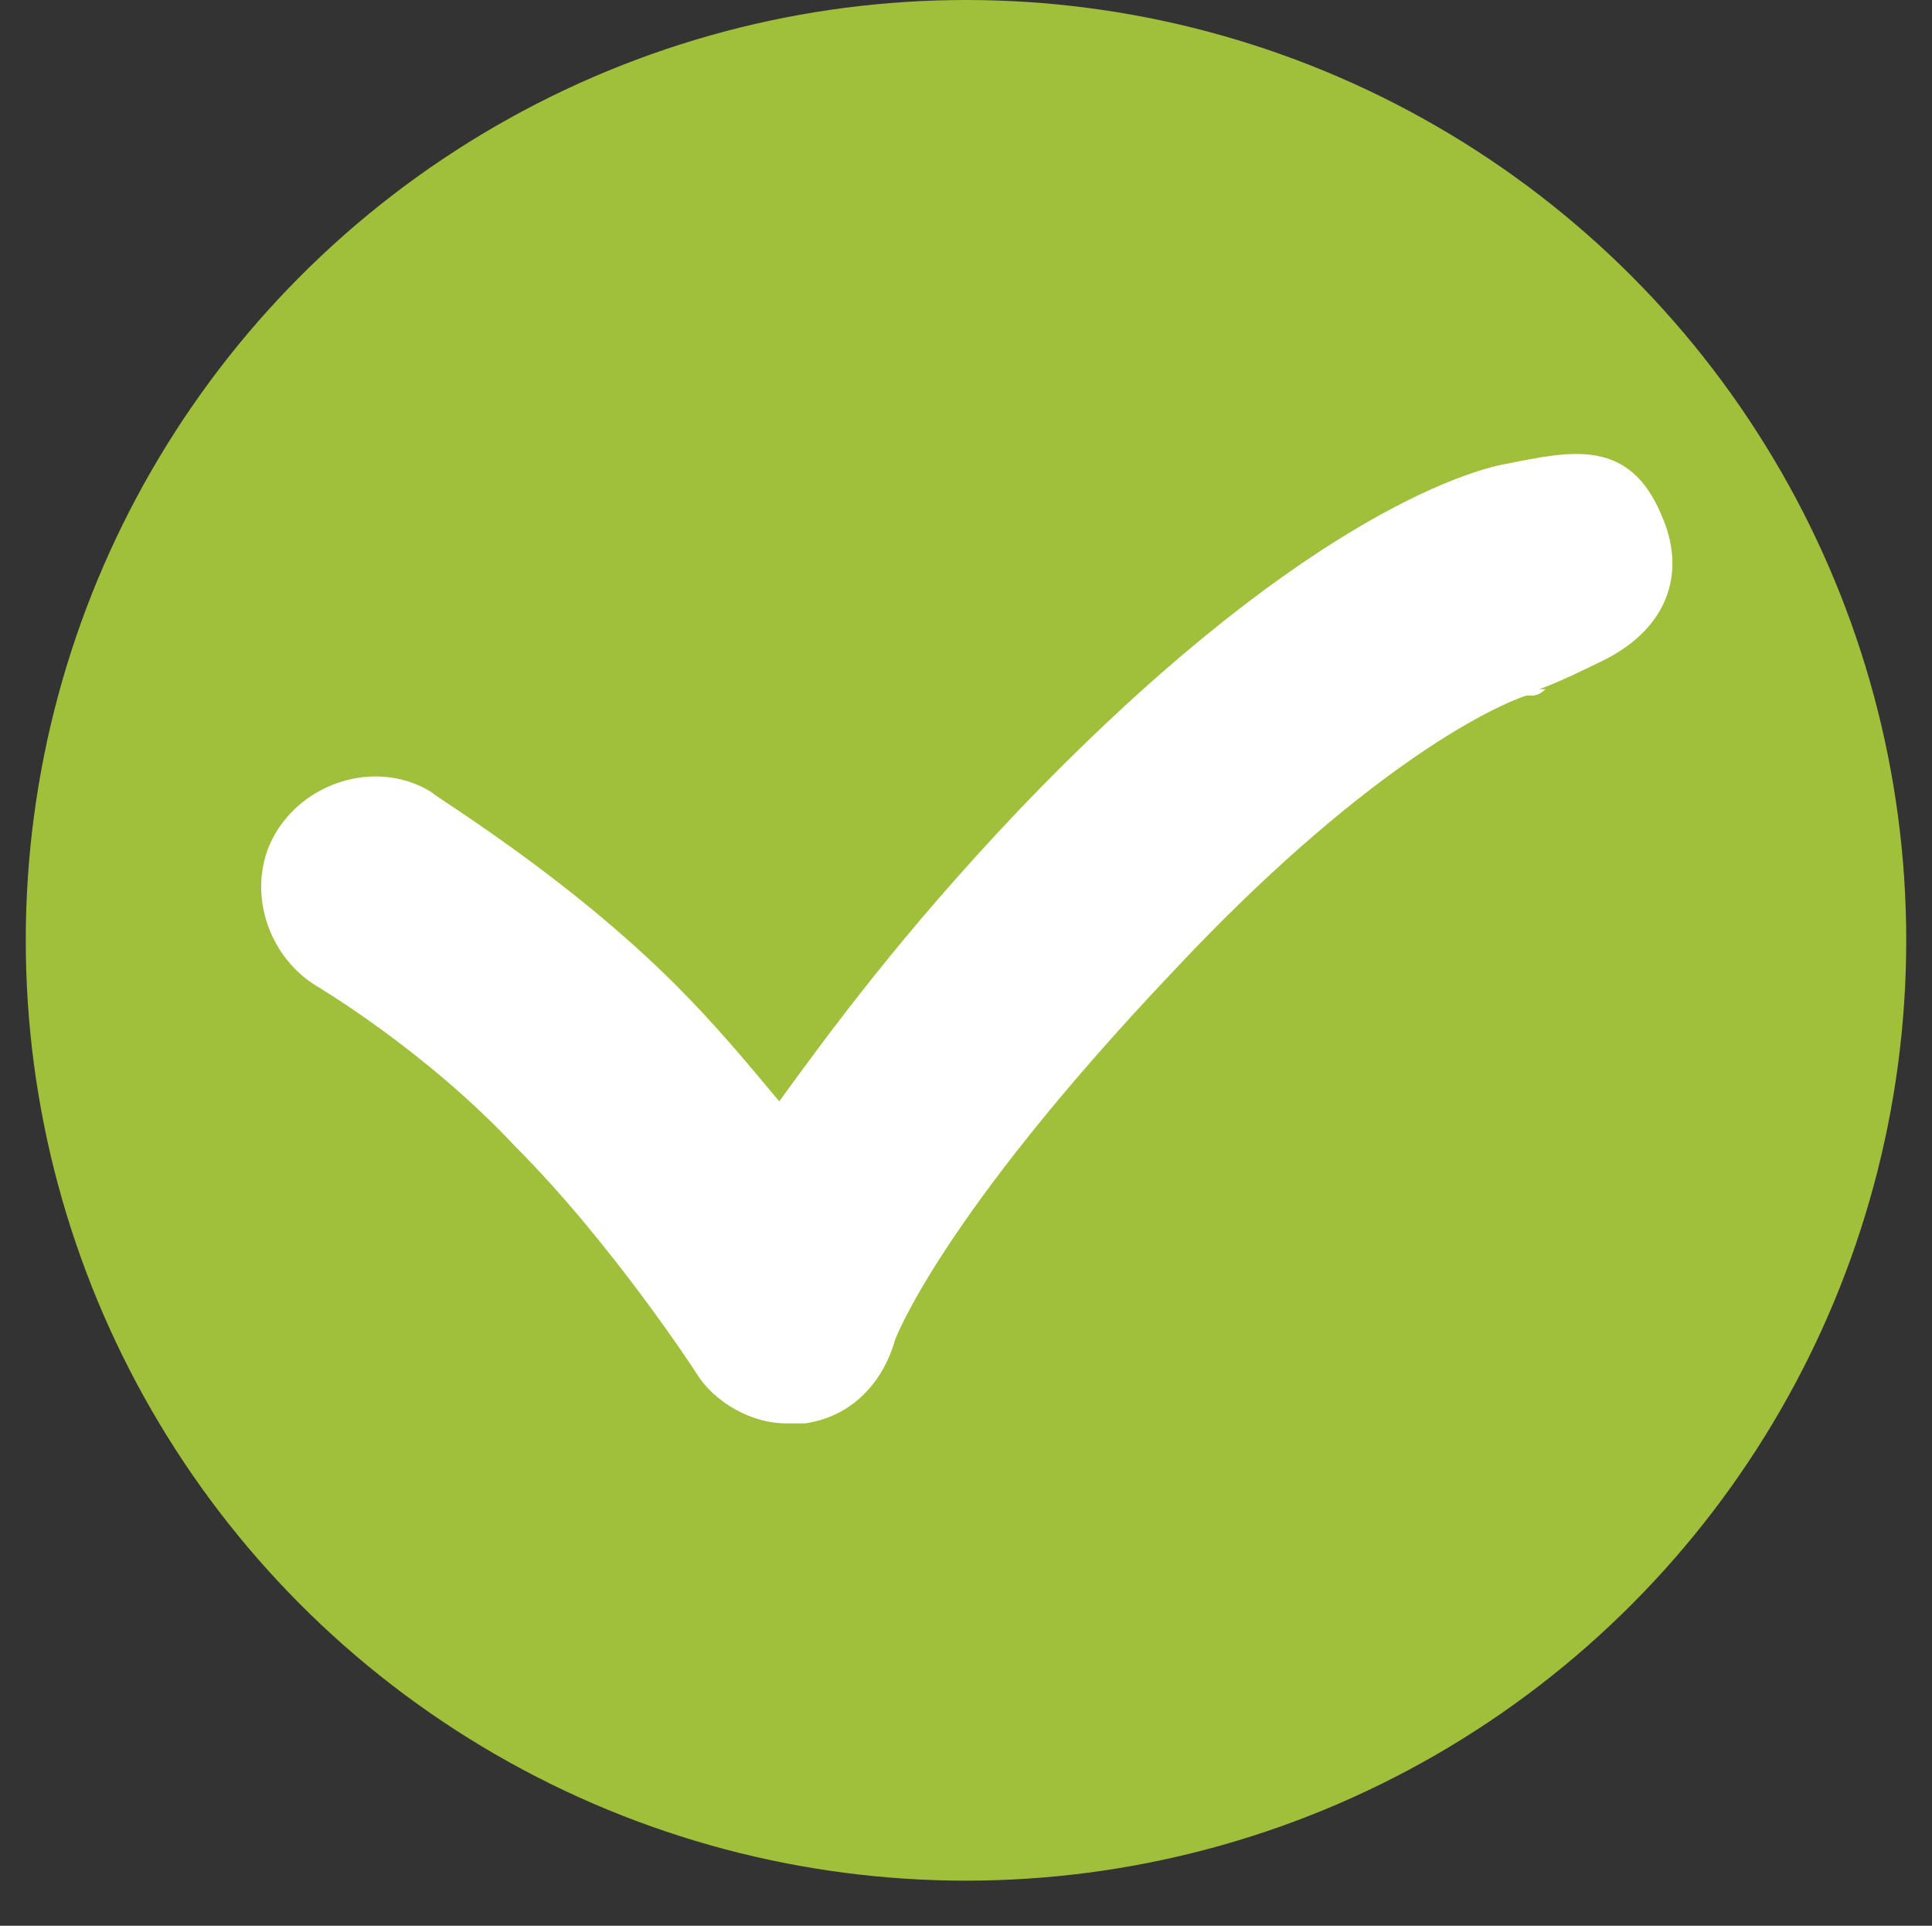 <?xml version="1.0" encoding="utf-8"?>
<!-- Generator: Adobe Illustrator 18.0.0, SVG Export Plug-In . SVG Version: 6.00 Build 0)  -->
<!DOCTYPE svg PUBLIC "-//W3C//DTD SVG 1.1//EN" "http://www.w3.org/Graphics/SVG/1.1/DTD/svg11.dtd">
<svg version="1.1" id="Layer_1" xmlns="http://www.w3.org/2000/svg" xmlns:xlink="http://www.w3.org/1999/xlink" x="0px" y="0px"
	 viewBox="0 27 210 209.3" enable-background="new 0 27 210 209.3" xml:space="preserve">
<rect x="0" y="27" width="210" height="209.3" fill="#333333" stroke="none"/>
<circle fill="#A0BF3B" cx="105" cy="129.2" r="102.2"/>
<path fill="#FFFFFF" d="M180.6,83c-3.5-8.4-9.8-7-16.8-5.6c-4.2,0.7-23.1,6.3-53.2,37.8C98,128.5,90.3,139,84.7,146.7
	c-3.5-4.2-7-8.4-11.2-12.6c-11.9-11.9-25.9-20.3-26.6-21c-5.6-3.5-13.3-1.4-16.8,4.2s-1.4,13.3,4.2,16.8c0,0,11.9,7,21.7,17.5
	c10.5,10.5,19.6,24.5,19.6,24.5c2.1,3.5,6.3,5.6,9.8,5.6c0.7,0,1.4,0,2.1,0c4.9-0.7,8.4-4.2,9.8-9.1c0,0,4.9-13.3,30.1-39.9
	c20.3-21.7,34.3-28.7,38.5-30.1l0,0c0,0,0,0,0.7,0s1.4-0.7,1.4-0.7h-0.7l0,0c2.1-0.7,6.3-2.8,6.3-2.8
	C181.3,95.6,183.4,89.3,180.6,83z"/>
</svg>
